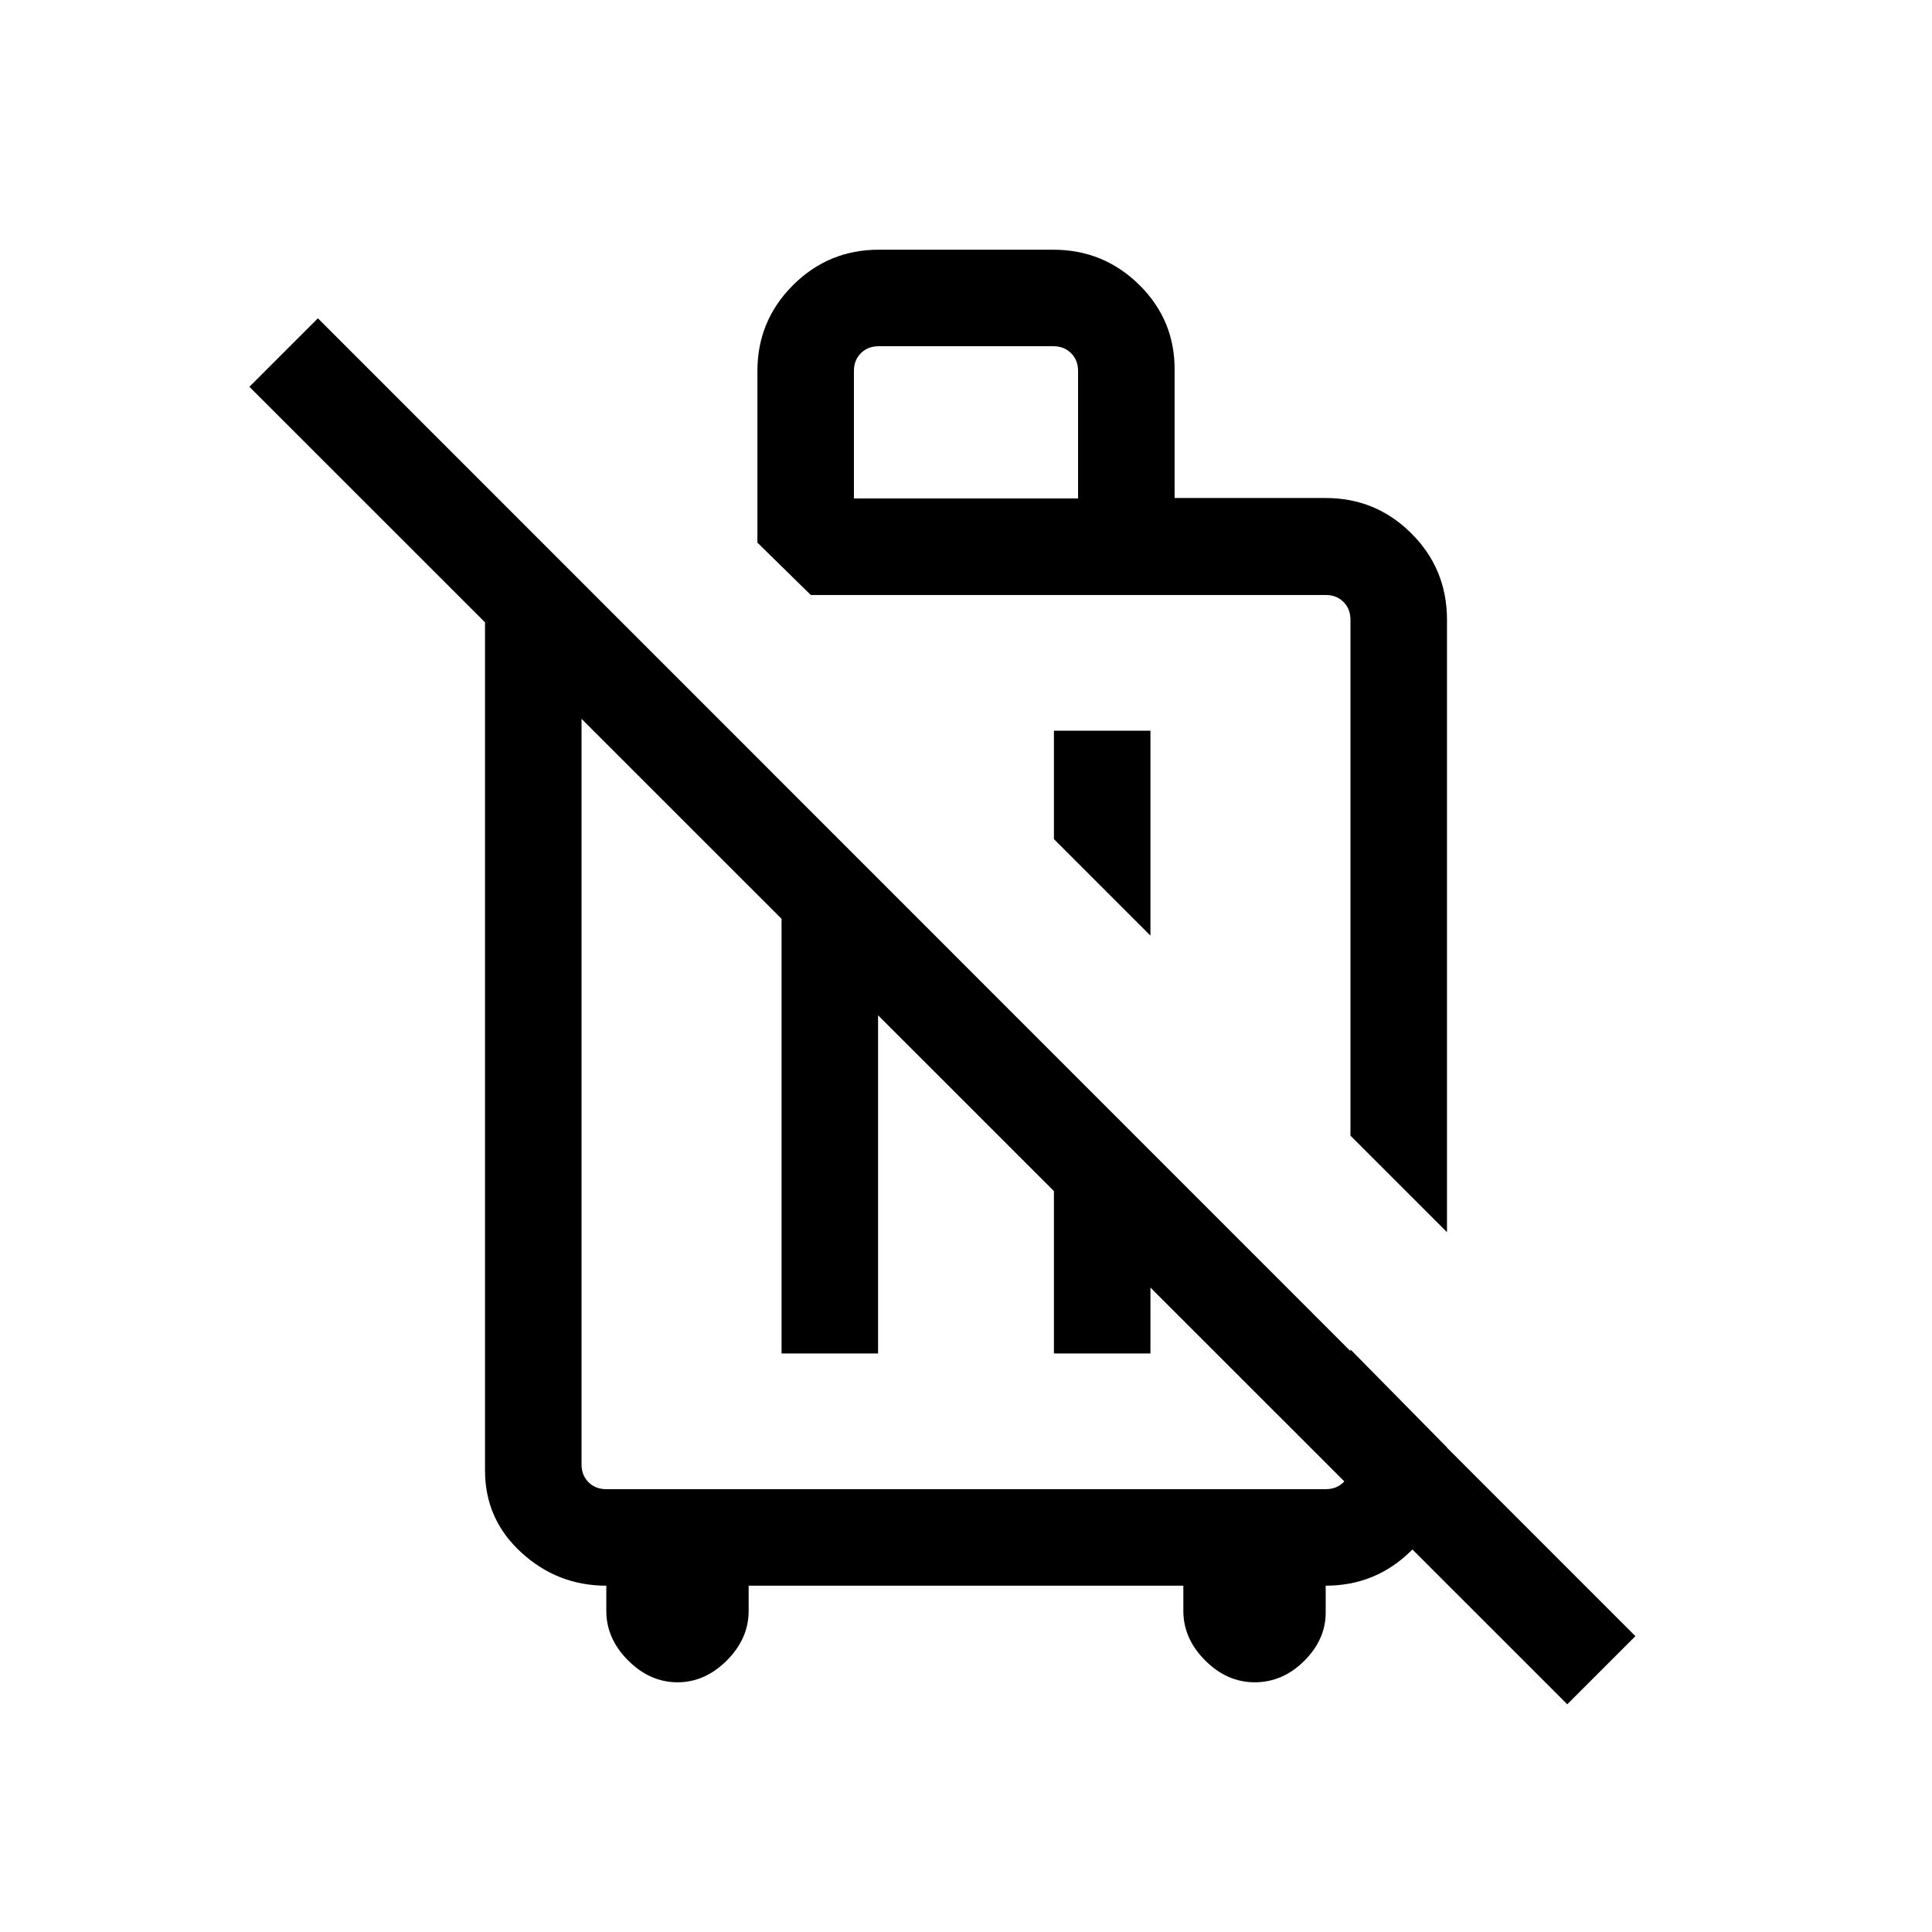 <svg xmlns="http://www.w3.org/2000/svg" height="20" viewBox="0 -960 960 960" width="20"><path d="m719-347.73-47.96-47.96v-256.35q0-5.38-3.46-8.85-3.46-3.46-8.85-3.46H402.88l-26.53-26.03v-85.27q0-24.96 17.65-42.62 17.66-17.65 42.62-17.65h86.76q25.09 0 42.83 17.59 17.75 17.6 17.44 42.56v63.23h75.08q24.96 0 42.61 17.62Q719-677.3 719-652.04v304.31ZM571.65-596.92v101.84l-47.96-47.96v-53.88h47.96ZM424.31-712.31h111.38v-63.34q0-5.39-3.46-8.85t-8.85-3.46h-86.76q-5.39 0-8.85 3.46t-3.46 8.85v63.34Zm-87.68 588.23q-13.67 0-24.51-10.84-10.85-10.85-10.85-24.62v-12.54q-24.26 0-42.26-16.5Q241-205.09 241-229.35v-422.69q0-12.98 5.27-24.14 5.27-11.17 14.19-22.97l35.96 35.96h-.15q-3.46 1.15-5.39 4.23-1.92 3.08-1.92 6.92v419.69q0 5.39 3.46 8.85t8.85 3.46h357.46q5.39 0 8.85-3.46t3.46-8.85v-57.11L719-240.79v8.66q0 25.04-17.66 42.55-17.65 17.5-42.61 17.5v12.54q.31 13.77-10.46 24.62-10.77 10.84-24.81 10.84-13.77 0-24.61-10.84Q588-145.77 588-159.54v-12.54H372v12.54q0 13.77-10.85 24.62-10.84 10.84-24.52 10.84Zm51.72-163.38v-249.96l47.96 47.8v202.16h-47.96Zm135.34-114.62 47.96 47.63v66.99h-47.96v-114.62Zm255.08 288.93L123.92-767.81l34.04-34.04L812.62-147l-33.85 33.85ZM536.62-529.92Zm-62.54 112.46Z"/></svg>